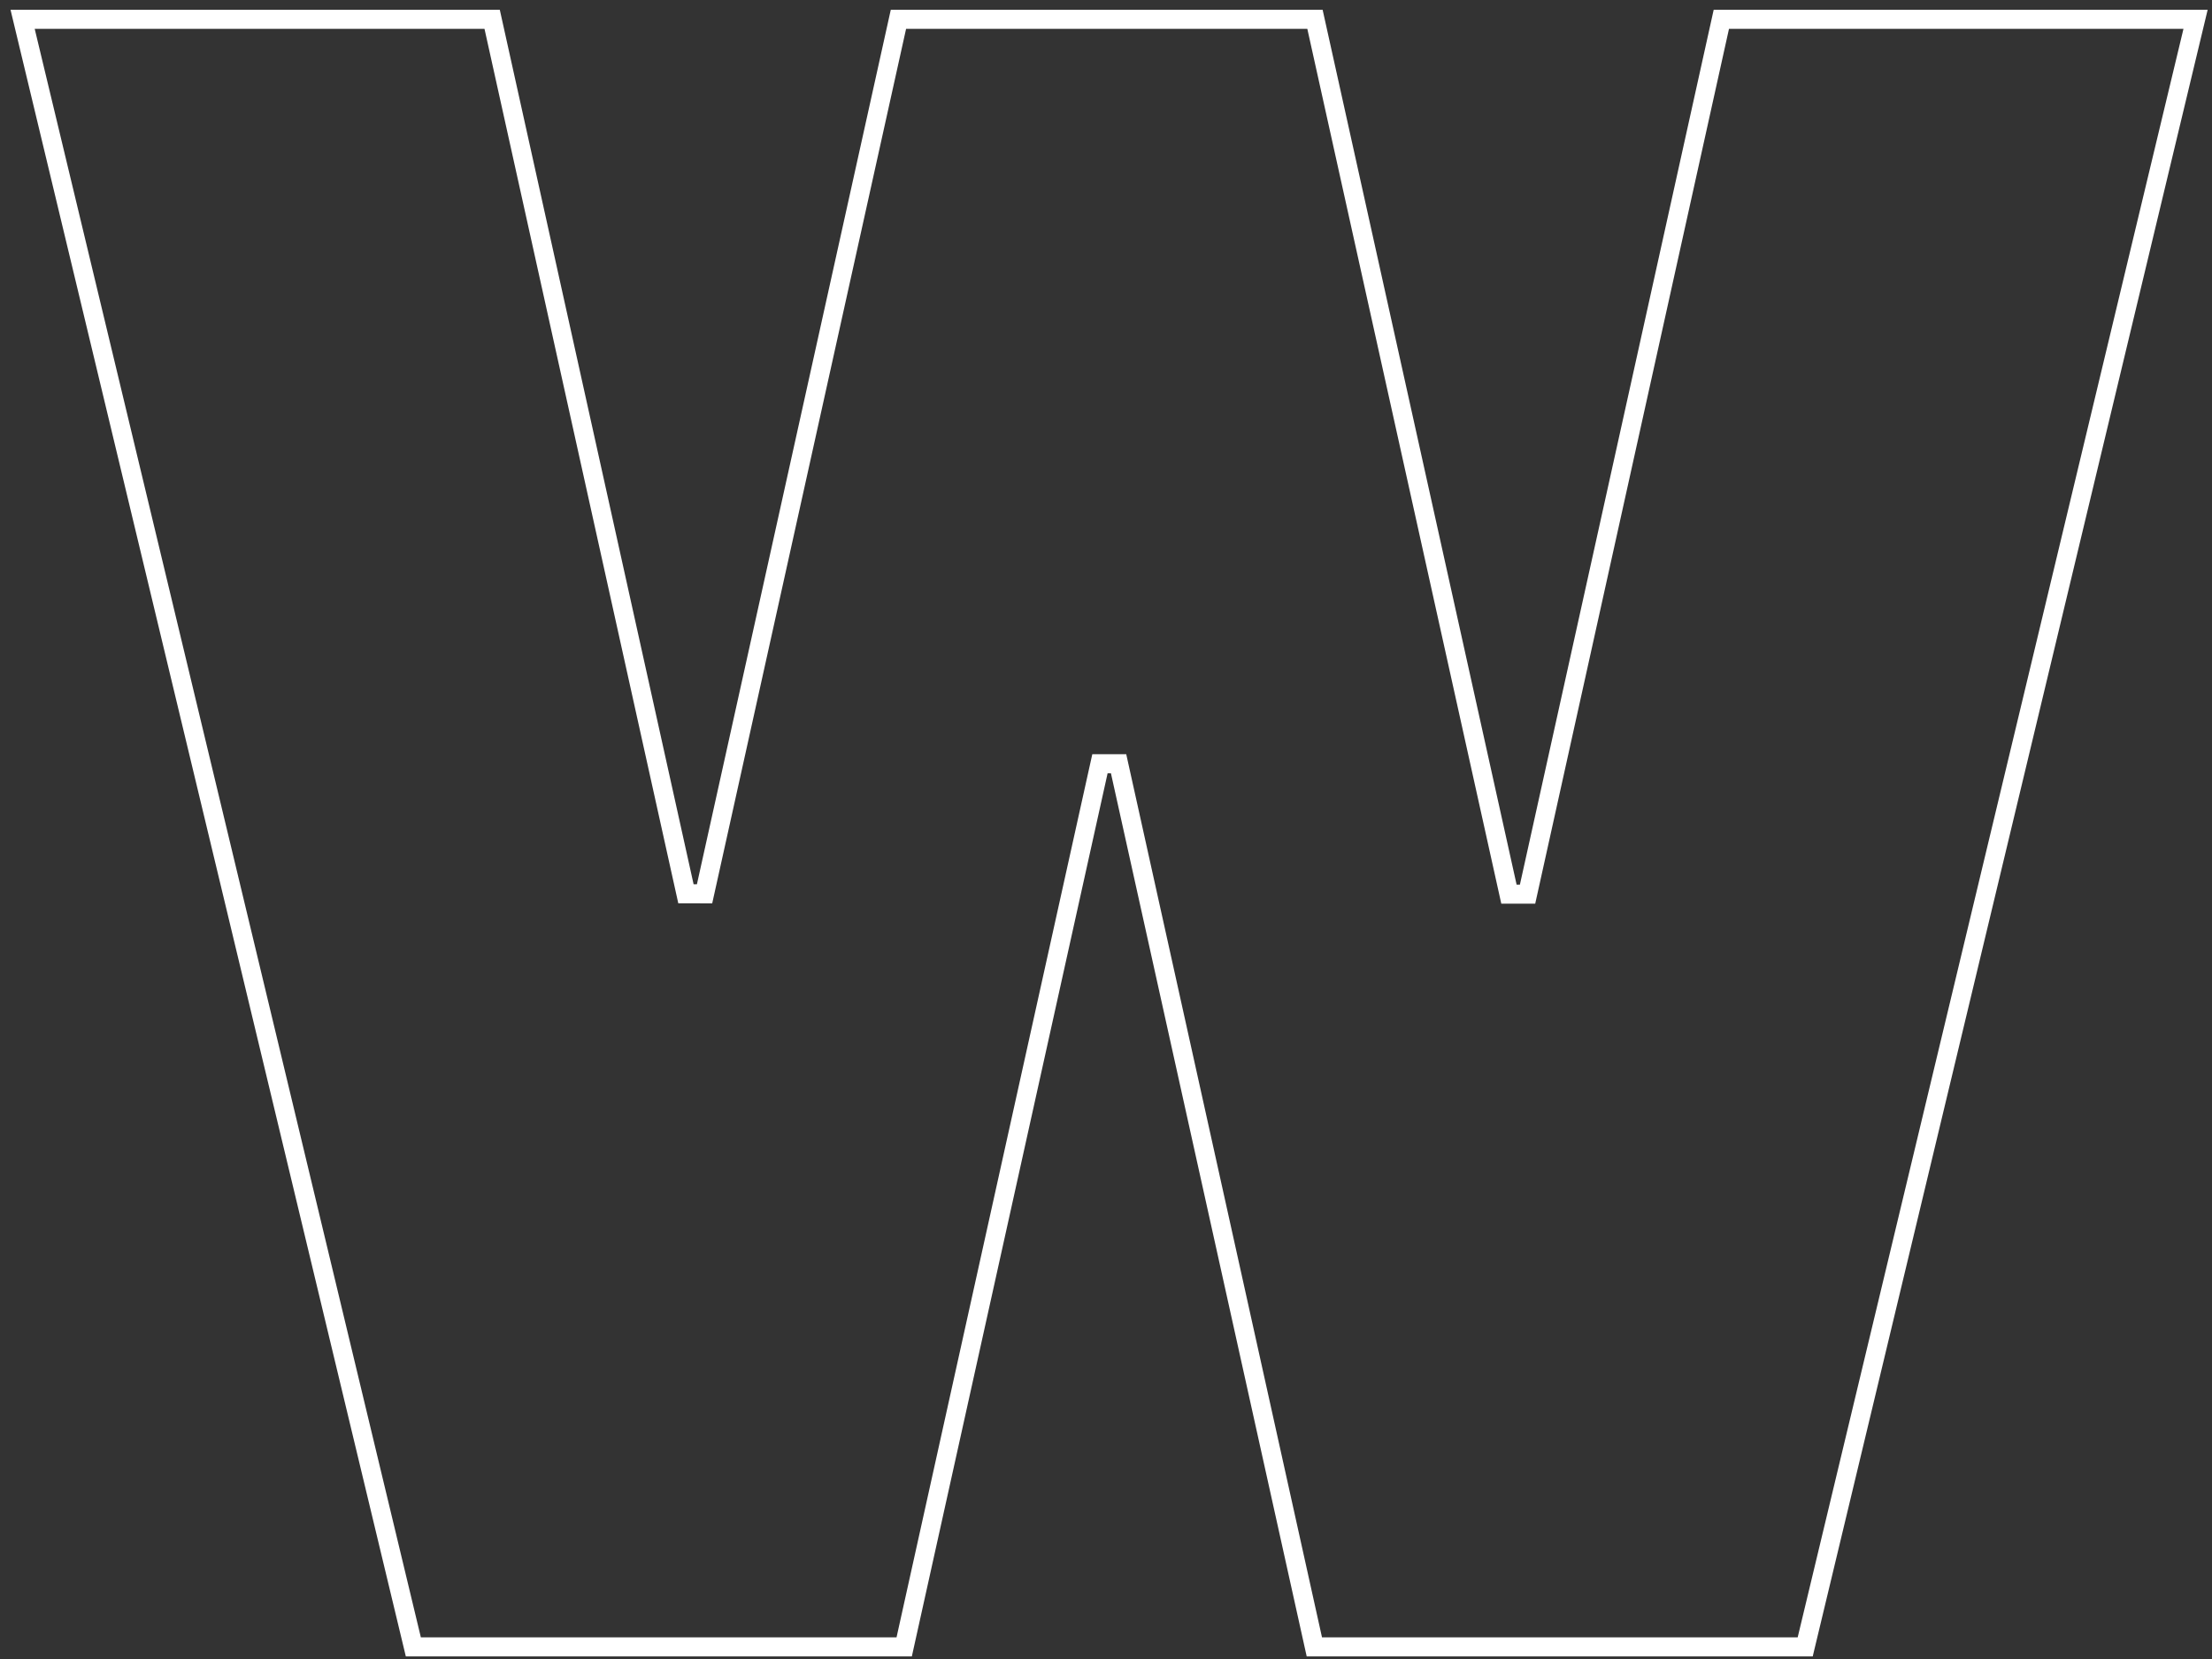 <svg width="116" height="87" viewBox="0 0 116 87" fill="none" xmlns="http://www.w3.org/2000/svg">
<rect x="0" y="0" width="116" height="87" fill="#333333" stroke="none"/>
<path id="Vector" d="M80.107 46.891L90.269 1.013H115.138L94.667 86.364H68.926L58.66 40.051H57.683L47.417 86.364H21.676L1.186 1.013H25.809L35.972 46.872L36.948 46.873L47.115 1.013H68.959L79.131 46.891L80.107 46.891Z" stroke="white"/>
</svg>
